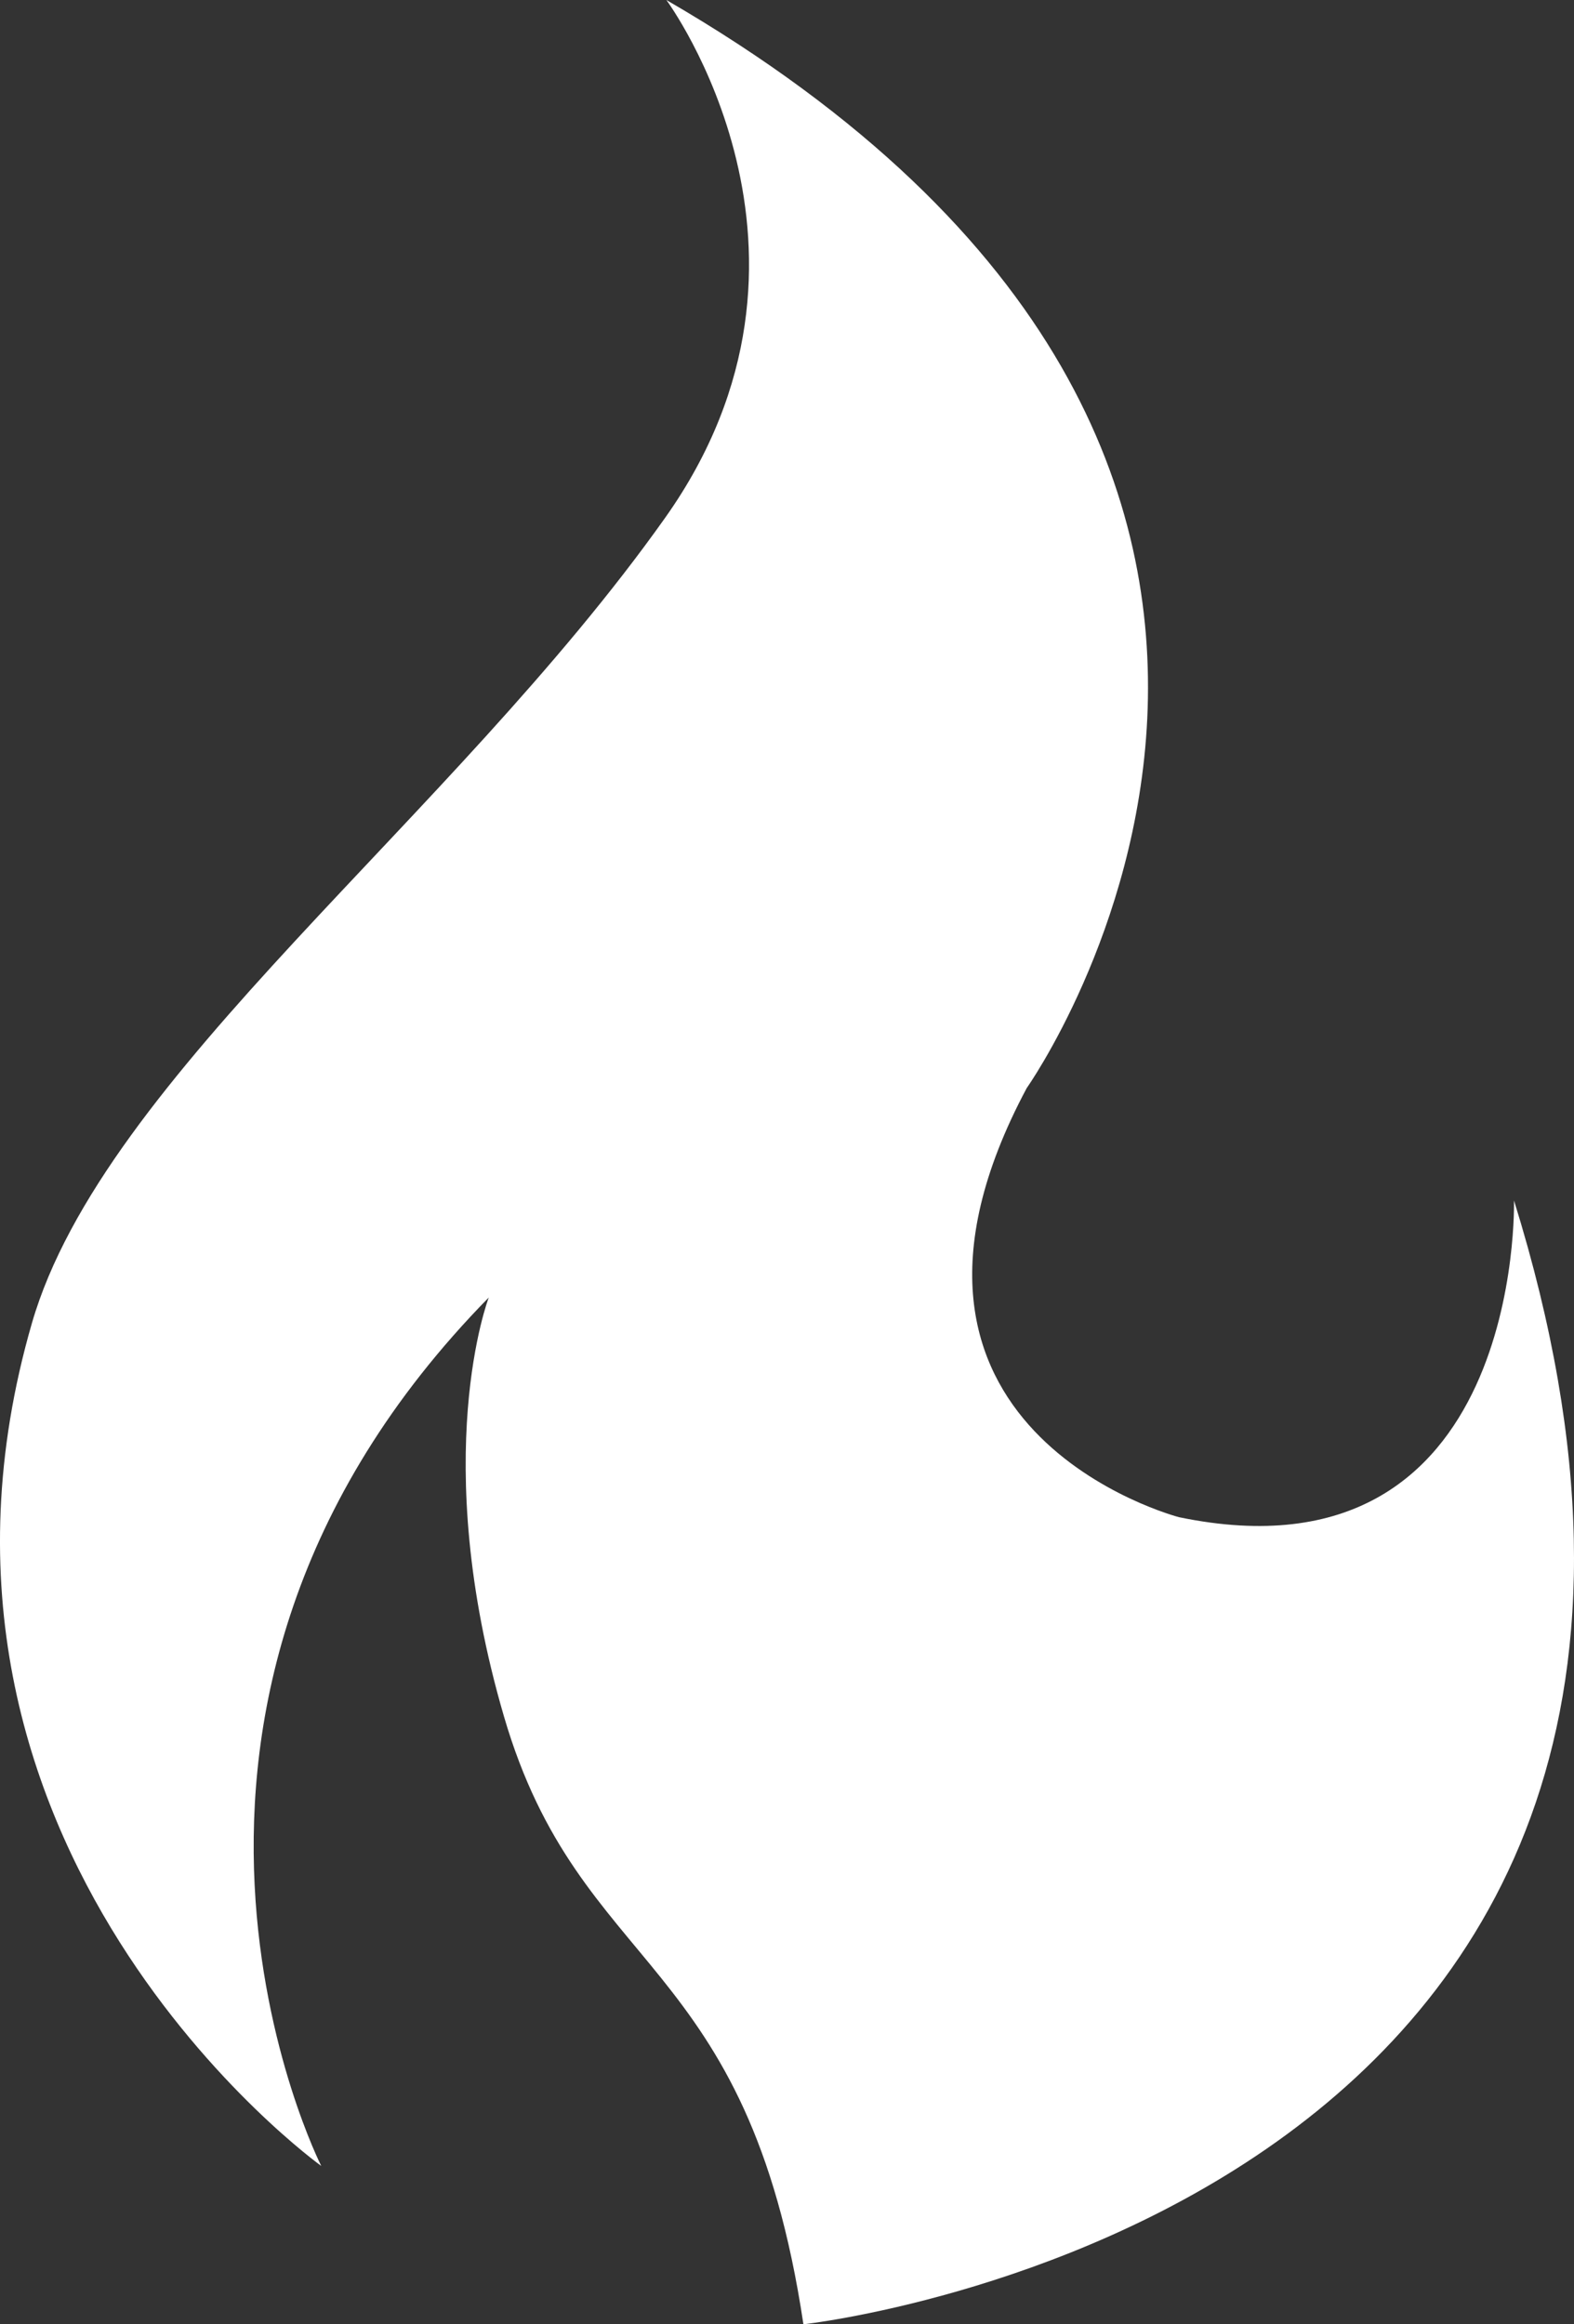 <svg width="63" height="93" viewBox="0 0 63 93" fill="none" xmlns="http://www.w3.org/2000/svg">
<rect x="0" y="0" width="63" height="93" fill="#333333" stroke="none"/>
<path fill-rule="evenodd" clip-rule="evenodd" d="M26.672 0C58.769 18.601 41.095 43.536 41.095 43.536C33.782 57.231 47.19 60.706 47.19 60.706C61.003 63.568 60.598 48.033 60.598 48.033C73.193 88.503 32.157 93 32.157 93C29.923 78.079 23.218 79.101 20.171 68.677C17.124 58.254 19.562 51.917 19.562 51.917C3.513 68.269 12.858 86.664 12.858 86.664C12.858 86.664 -4.816 73.991 1.278 52.939C4.142 43.046 18.047 32.807 26.619 20.723C34.151 10.109 26.672 0 26.672 0Z" fill="white"/>
</svg>
